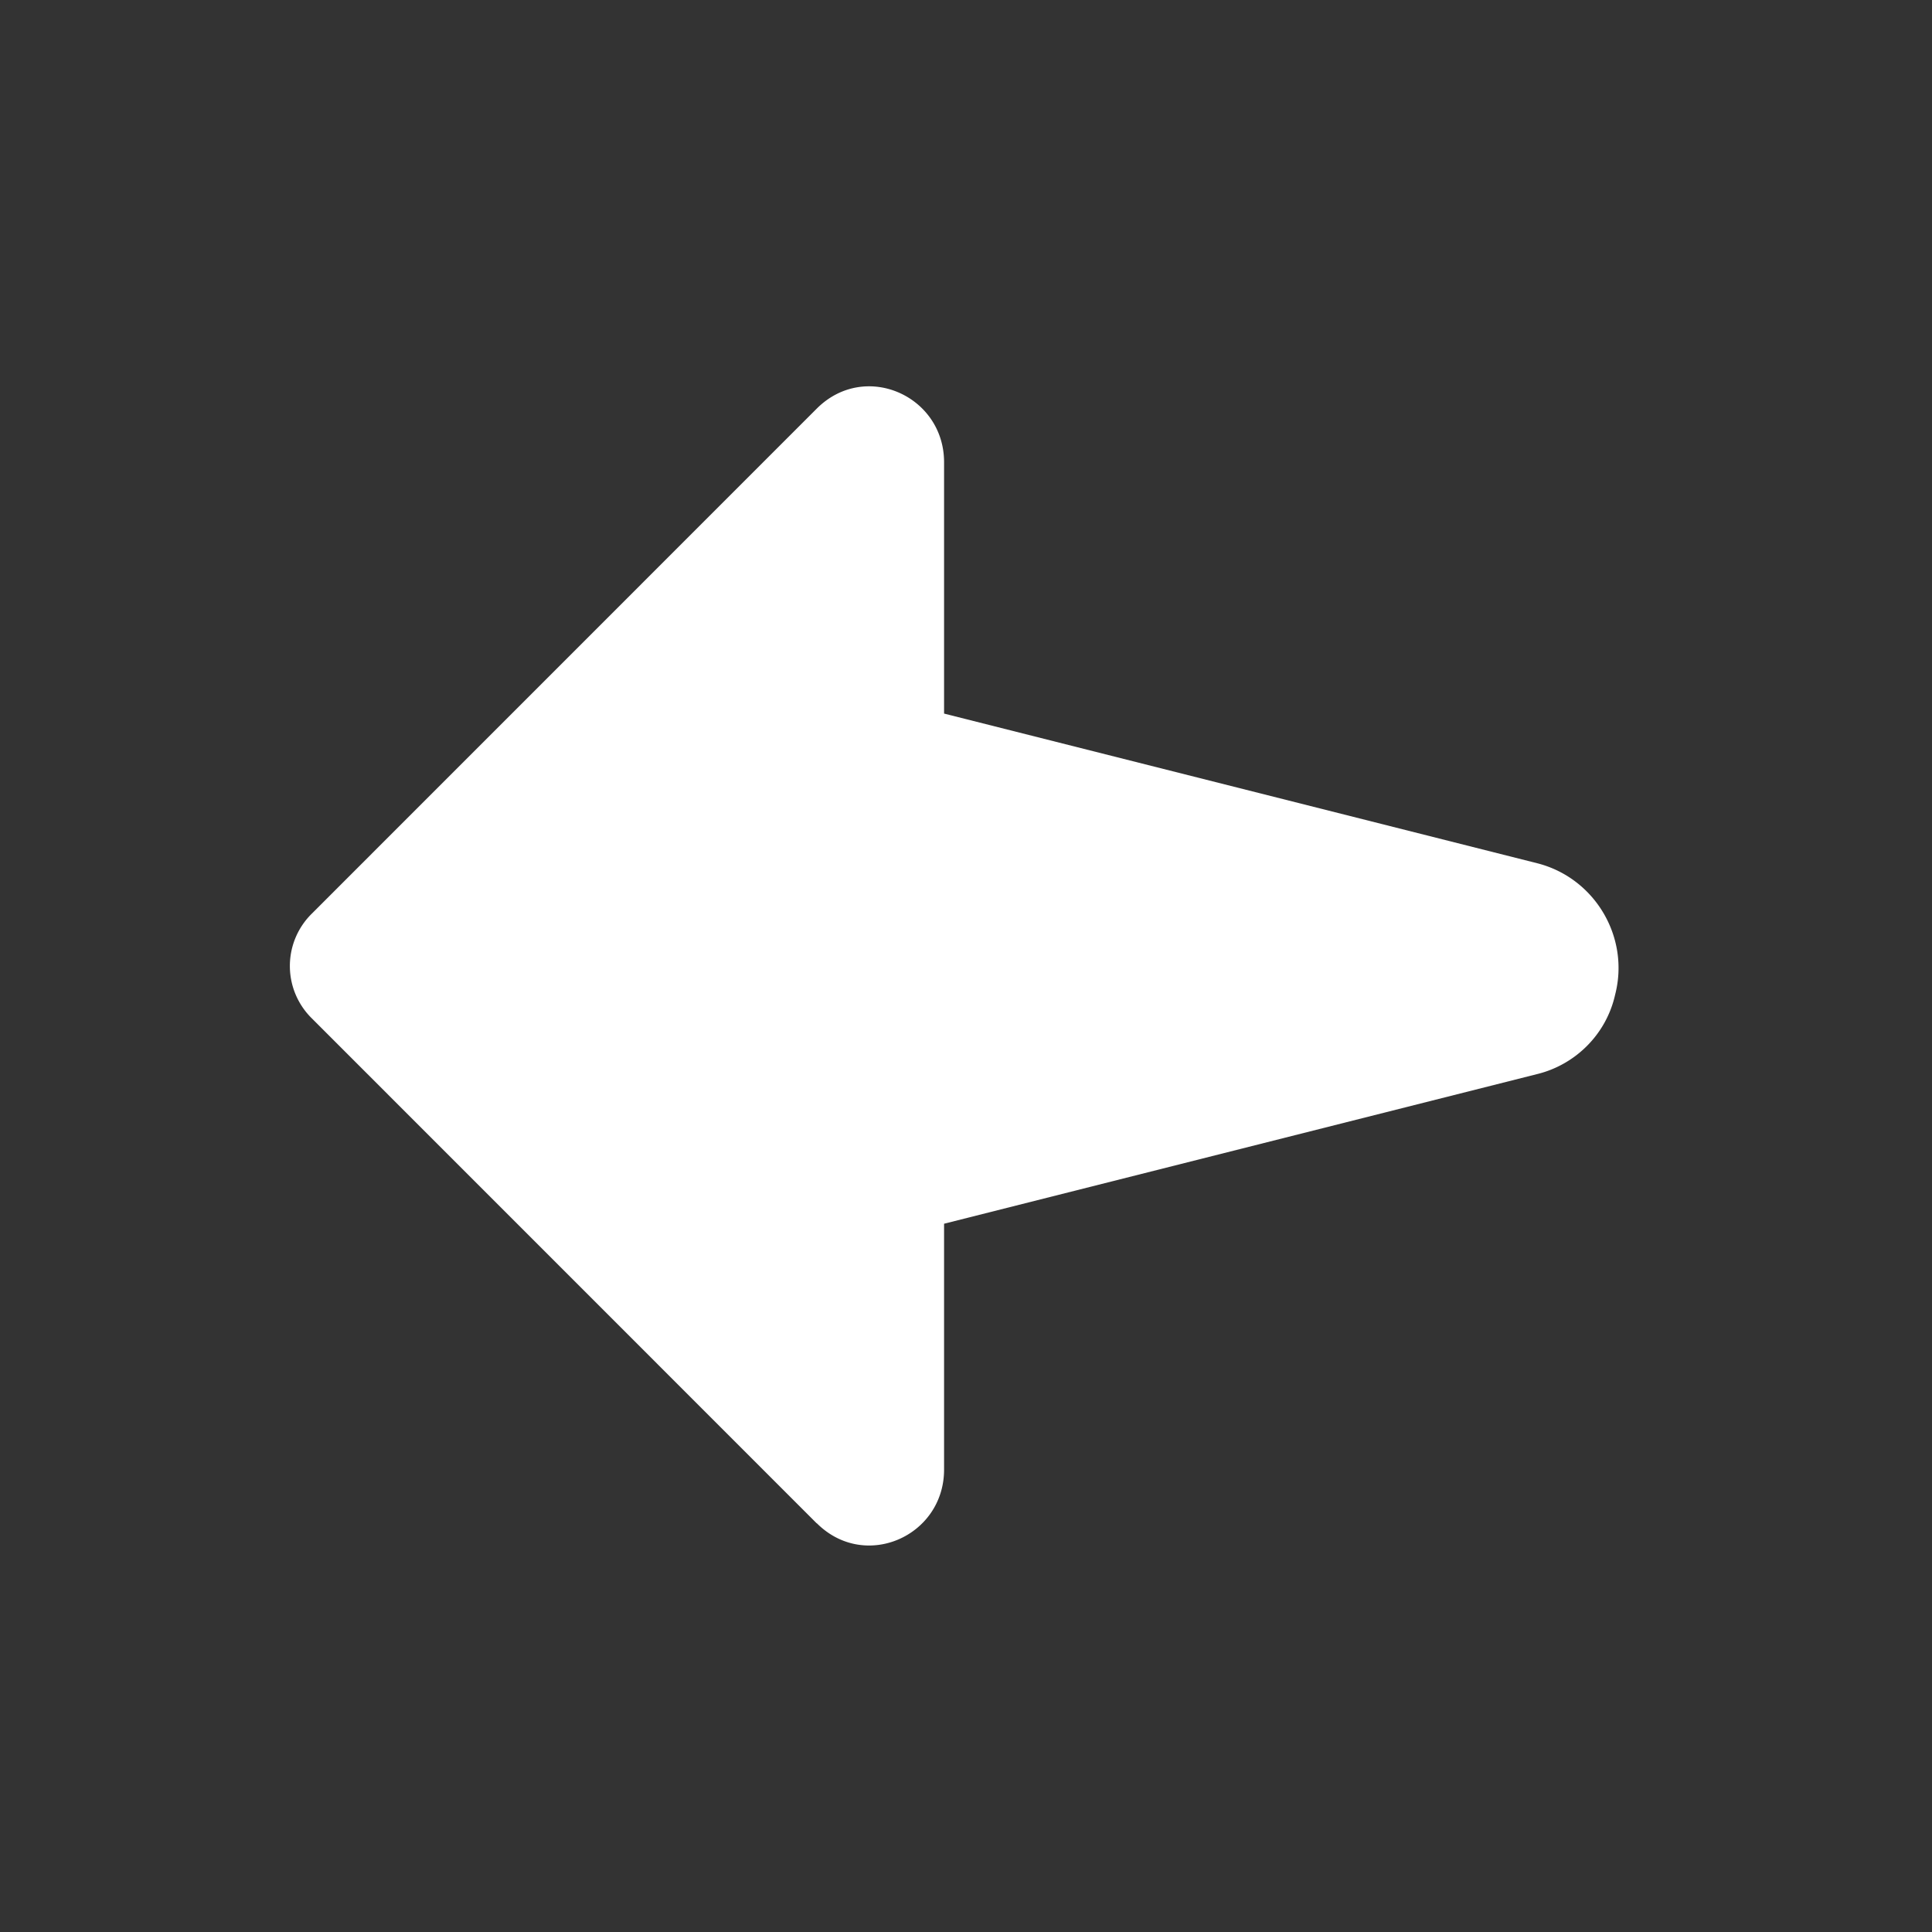 <svg width="20" height="20" xmlns="http://www.w3.org/2000/svg"><rect width="100%" height="100%" fill="#333333" stroke="none"/><path d="m8.455 15.77-5.224-5.225a.76.76 0 0 1 0-1.09L8.455 4.23c.498-.498 1.318-.134 1.318.555v2.602l6.143 1.55c.595.153.957.765.804 1.359-.094.42-.42.727-.804.822l-6.143 1.55v2.545c0 .69-.82 1.053-1.318.555" fill="#FFF" fill-rule="evenodd"/></svg>